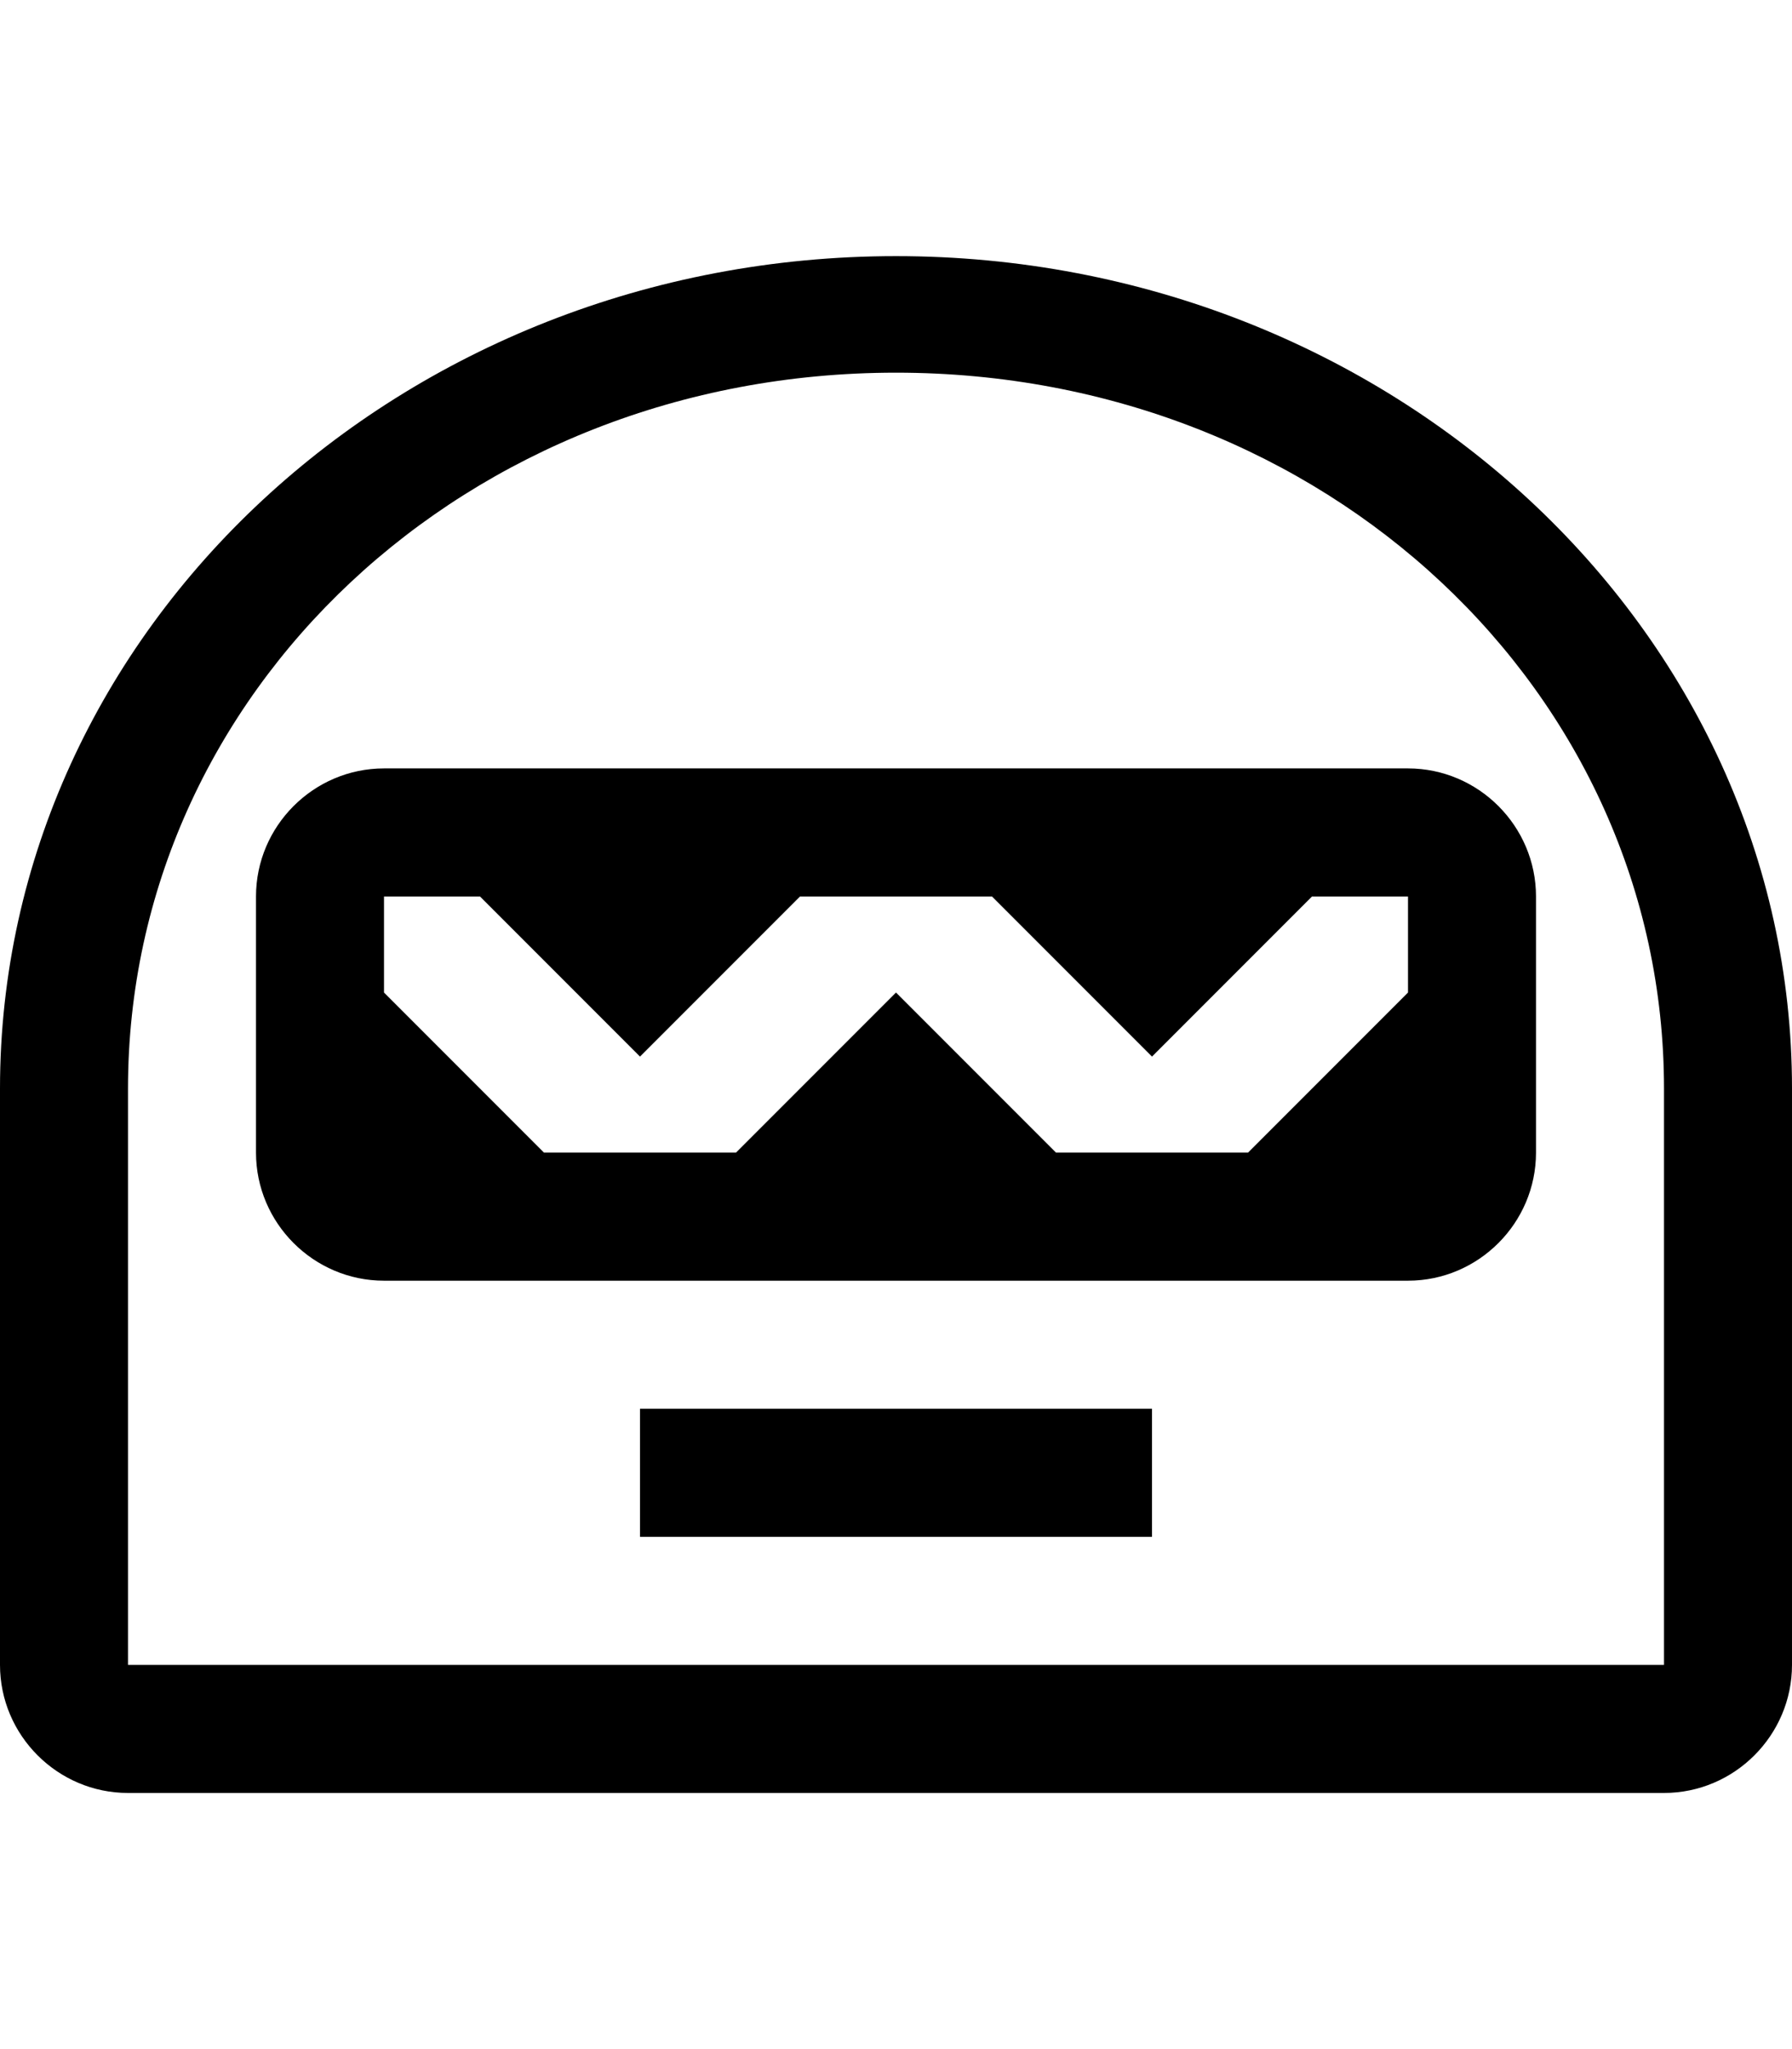 <svg height="16" width="14" xmlns="http://www.w3.org/2000/svg" viewBox="0 0 14 16">
  <path d="M3 6c-0.55 0-1 0.45-1 1v2c0 0.55 0.45 1 1 1h8c0.55 0 1-0.45 1-1V7c0-0.55-0.45-1-1-1H3z m8 1.75l-1.25 1.25h-1.5l-1.25-1.25-1.25 1.25h-1.5l-1.25-1.25v-0.75h0.75l1.25 1.25 1.25-1.25h1.5l1.25 1.25 1.25-1.25h0.75v0.75zM5 11h4v1H5v-1z m2-9C3.14 2 0 4.91 0 8.5v4.5c0 0.55 0.45 1 1 1h12c0.55 0 1-0.45 1-1V8.5c0-3.59-3.14-6.5-7-6.5z m6 11H1V8.5c0-3.09 2.64-5.59 6-5.59s6 2.5 6 5.59v4.5z" />
</svg>
